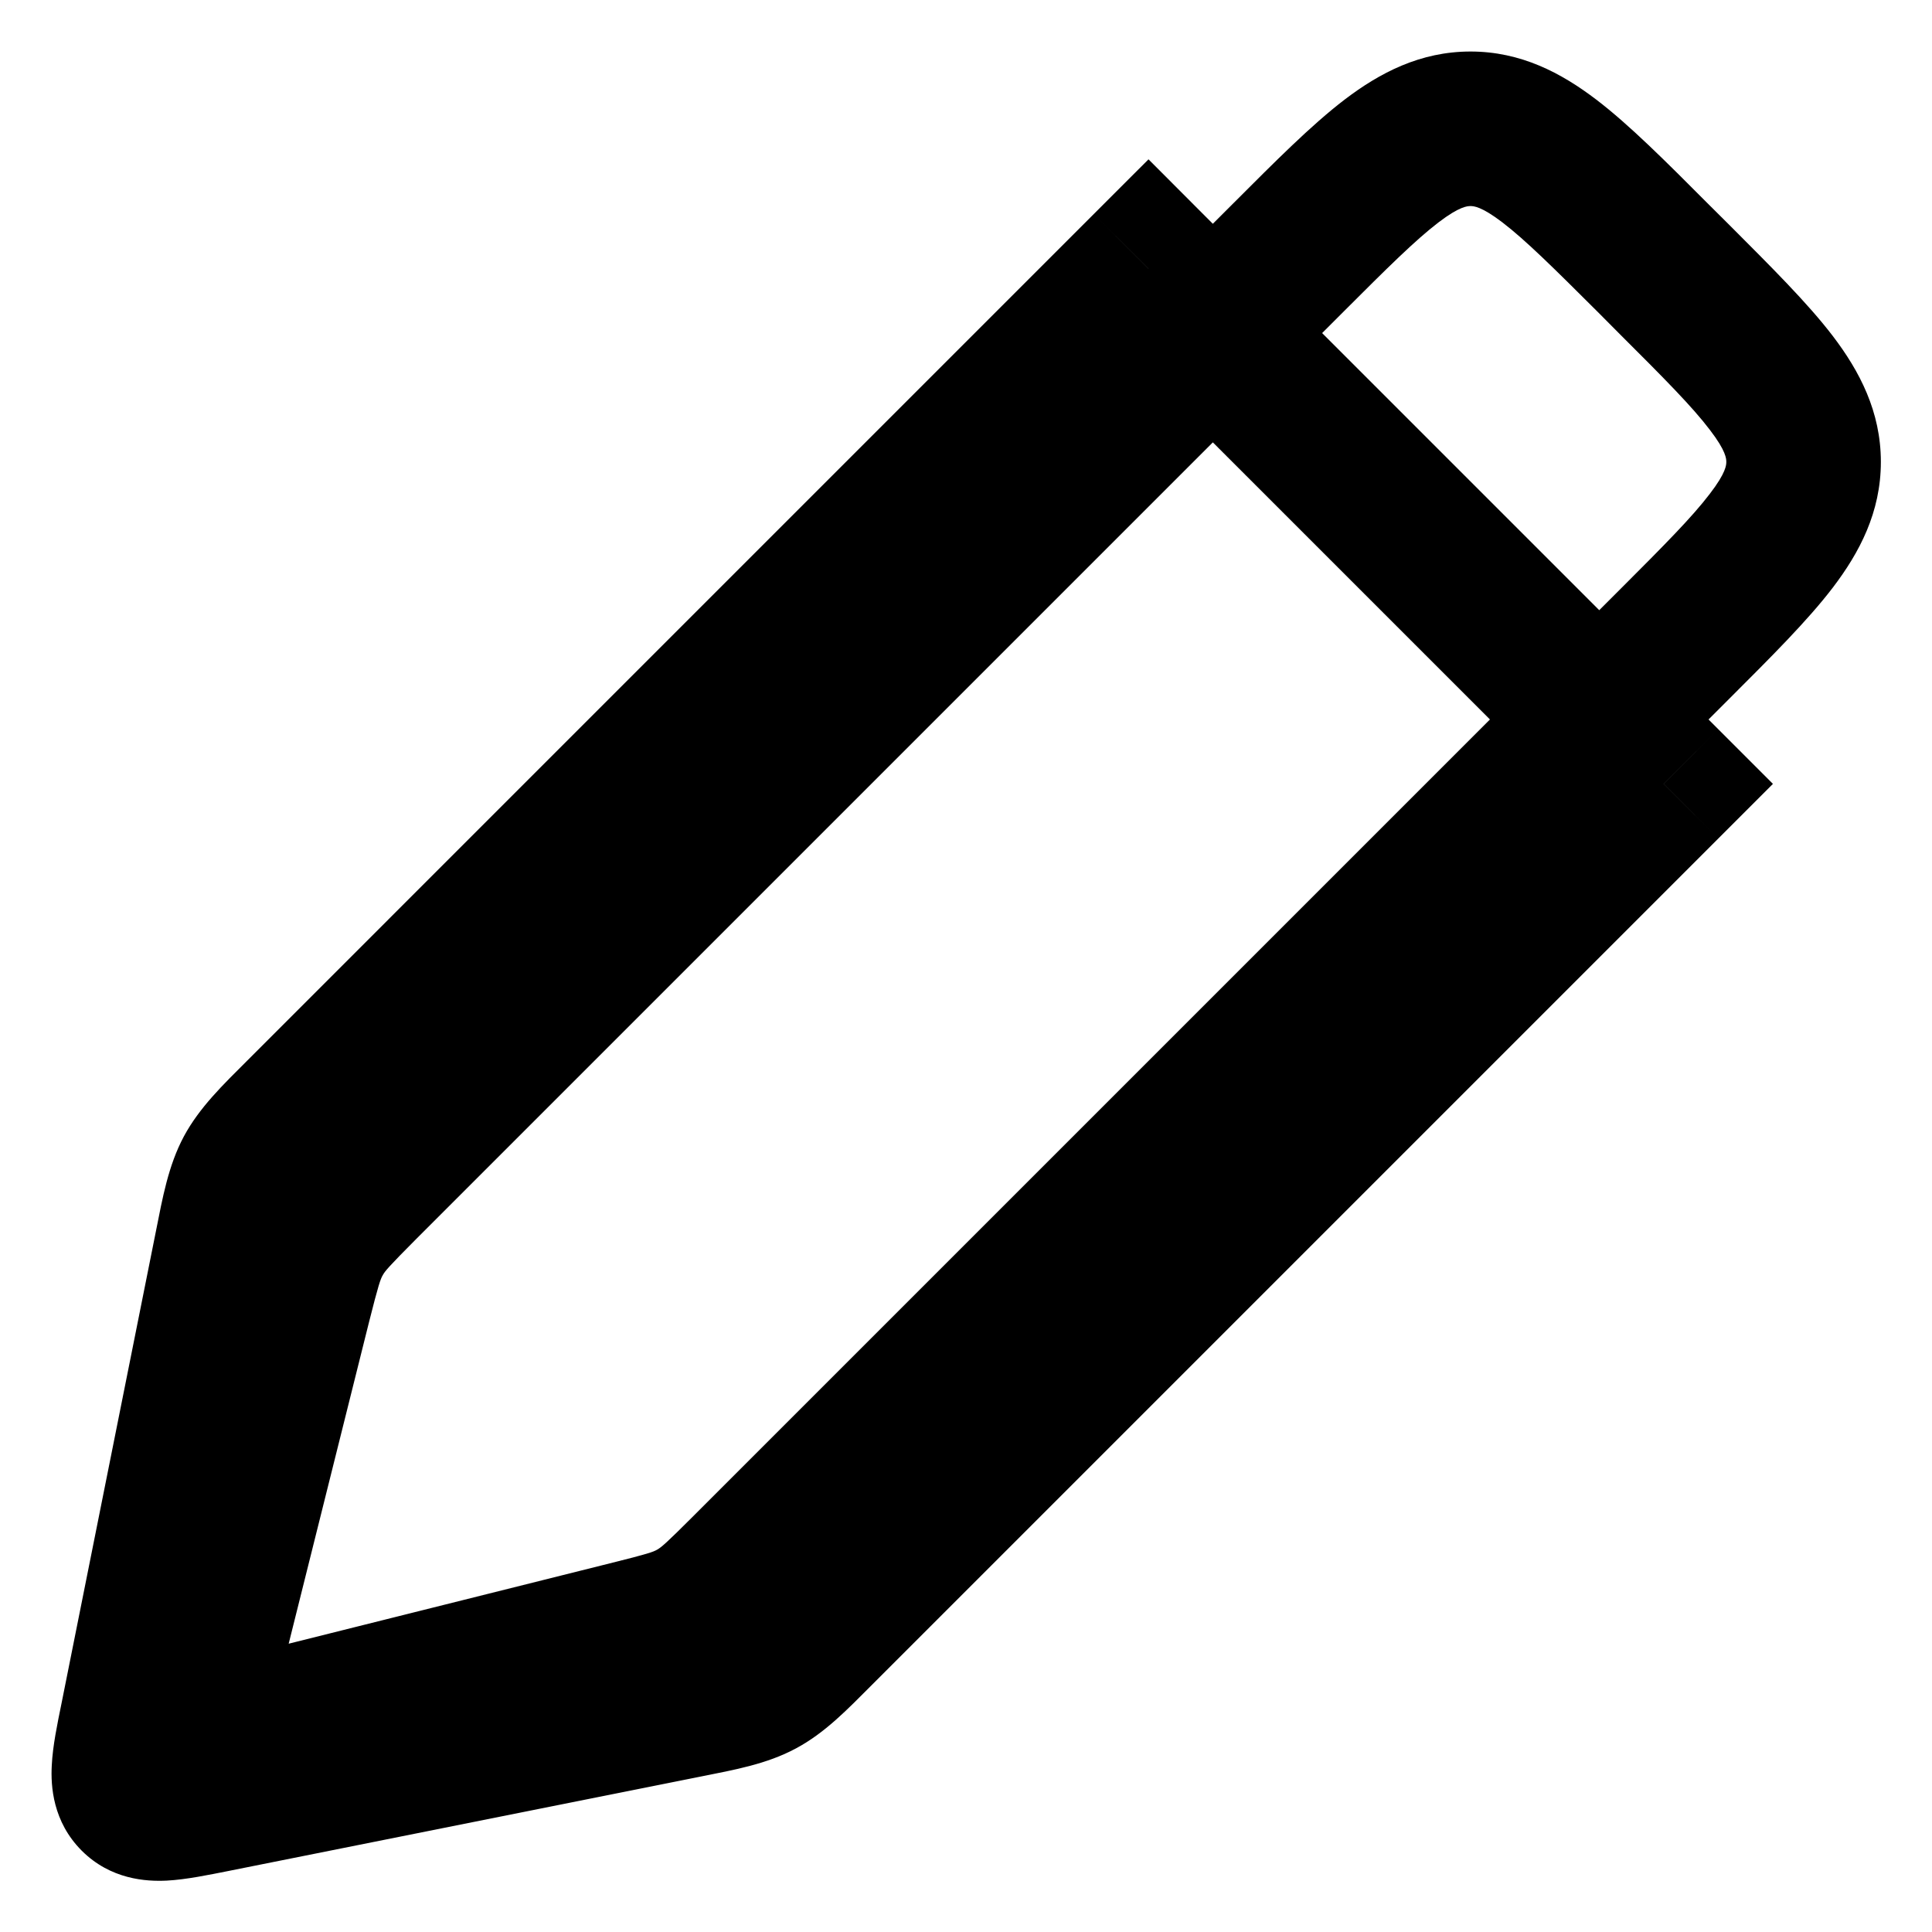 <svg width="15" height="15" viewBox="0 0 15 15" fill="none" xmlns="http://www.w3.org/2000/svg">
<path d="M2.345 8.658L1.921 8.233H1.921L2.345 8.658ZM8.917 2.086L9.341 1.662L8.917 1.237L8.492 1.662L8.917 2.086ZM12.917 6.086L13.341 6.51L13.765 6.086L13.341 5.662L12.917 6.086ZM6.345 12.658L6.769 13.082L6.345 12.658ZM1.798 9.68L2.386 9.797L1.798 9.68ZM1.064 13.35L0.476 13.233L1.064 13.35ZM1.652 13.939L1.77 14.527H1.77L1.652 13.939ZM5.323 13.204L5.205 12.616H5.205L5.323 13.204ZM1.059 13.944L1.483 13.52L1.483 13.52L1.059 13.944ZM5.896 13.046L6.179 13.575H6.179L5.896 13.046ZM1.956 9.107L1.427 8.824L1.427 8.824L1.956 9.107ZM2.808 9.194L3.233 9.618H3.233L2.808 9.194ZM10.003 2L9.578 1.576V1.576L10.003 2ZM12.831 2L12.407 2.424V2.424L12.831 2ZM13.003 2.172L13.427 1.747V1.747L13.003 2.172ZM13.003 5L13.427 5.424L13.003 5ZM5.808 12.194L5.384 11.77H5.384L5.808 12.194ZM2.282 10.123L2.864 10.269H2.864L2.282 10.123ZM1.619 12.777L1.037 12.632H1.037L1.619 12.777ZM2.225 13.384L2.371 13.966L2.371 13.966L2.225 13.384ZM4.879 12.72L4.734 12.138H4.734L4.879 12.72ZM1.584 13.419L2.008 12.995L2.008 12.995L1.584 13.419ZM5.398 12.553L5.103 12.031L5.103 12.031L5.398 12.553ZM2.45 9.604L1.927 9.309H1.927L2.45 9.604ZM2.769 9.082L9.341 2.51L8.492 1.662L1.921 8.233L2.769 9.082ZM8.492 2.51L12.492 6.51L13.341 5.662L9.341 1.662L8.492 2.51ZM12.492 5.662L5.921 12.233L6.769 13.082L13.341 6.51L12.492 5.662ZM1.21 9.562L0.476 13.233L1.652 13.468L2.386 9.797L1.21 9.562ZM1.77 14.527L5.441 13.793L5.205 12.616L1.535 13.35L1.77 14.527ZM0.476 13.233C0.446 13.38 0.409 13.556 0.402 13.706C0.393 13.868 0.41 14.143 0.634 14.368L1.483 13.52C1.509 13.546 1.533 13.577 1.552 13.611C1.571 13.645 1.583 13.676 1.59 13.703C1.603 13.751 1.599 13.78 1.6 13.767C1.601 13.755 1.603 13.727 1.613 13.672C1.622 13.618 1.635 13.553 1.652 13.468L0.476 13.233ZM1.535 13.35C1.449 13.367 1.385 13.38 1.331 13.39C1.276 13.399 1.248 13.402 1.236 13.402C1.223 13.403 1.251 13.4 1.3 13.413C1.326 13.42 1.358 13.432 1.392 13.451C1.426 13.47 1.457 13.493 1.483 13.52L0.634 14.368C0.859 14.593 1.135 14.609 1.296 14.601C1.446 14.593 1.623 14.556 1.77 14.527L1.535 13.35ZM5.921 12.233C5.683 12.471 5.647 12.499 5.612 12.517L6.179 13.575C6.406 13.454 6.581 13.27 6.769 13.082L5.921 12.233ZM5.441 13.793C5.701 13.741 5.952 13.697 6.179 13.575L5.612 12.517C5.578 12.536 5.534 12.55 5.205 12.616L5.441 13.793ZM1.921 8.233C1.733 8.421 1.549 8.597 1.427 8.824L2.485 9.39C2.504 9.356 2.532 9.319 2.769 9.082L1.921 8.233ZM2.386 9.797C2.452 9.468 2.467 9.424 2.485 9.39L1.427 8.824C1.306 9.051 1.262 9.301 1.21 9.562L2.386 9.797ZM3.233 9.618L10.427 2.424L9.578 1.576L2.384 8.77L3.233 9.618ZM12.407 2.424L12.578 2.596L13.427 1.747L13.255 1.576L12.407 2.424ZM12.578 4.576L5.384 11.77L6.233 12.618L13.427 5.424L12.578 4.576ZM1.7 9.978L1.037 12.632L2.201 12.923L2.864 10.269L1.7 9.978ZM2.371 13.966L5.025 13.302L4.734 12.138L2.08 12.802L2.371 13.966ZM1.037 12.632C0.997 12.793 0.948 12.98 0.933 13.138C0.917 13.303 0.918 13.602 1.159 13.843L2.008 12.995C2.036 13.023 2.061 13.056 2.081 13.094C2.101 13.131 2.112 13.165 2.119 13.193C2.131 13.243 2.125 13.272 2.127 13.254C2.129 13.239 2.134 13.207 2.147 13.146C2.16 13.086 2.178 13.015 2.201 12.923L1.037 12.632ZM2.08 12.802C1.987 12.825 1.917 12.842 1.857 12.856C1.796 12.869 1.764 12.874 1.748 12.876C1.731 12.877 1.759 12.872 1.81 12.884C1.838 12.89 1.872 12.902 1.909 12.921C1.946 12.941 1.98 12.966 2.008 12.995L1.159 13.843C1.401 14.085 1.7 14.086 1.865 14.07C2.023 14.054 2.21 14.006 2.371 13.966L2.08 12.802ZM5.384 11.77C5.167 11.987 5.134 12.013 5.103 12.031L5.694 13.075C5.899 12.959 6.061 12.79 6.233 12.618L5.384 11.77ZM5.025 13.302C5.261 13.243 5.488 13.191 5.694 13.075L5.103 12.031C5.072 12.049 5.032 12.064 4.734 12.138L5.025 13.302ZM12.578 2.596C12.924 2.941 13.139 3.158 13.275 3.337C13.402 3.502 13.403 3.563 13.403 3.586H14.603C14.603 3.195 14.437 2.881 14.23 2.609C14.033 2.351 13.748 2.069 13.427 1.747L12.578 2.596ZM13.427 5.424C13.748 5.103 14.033 4.82 14.23 4.562C14.437 4.29 14.603 3.977 14.603 3.586H13.403C13.403 3.609 13.402 3.669 13.275 3.834C13.139 4.013 12.924 4.23 12.578 4.576L13.427 5.424ZM10.427 2.424C10.772 2.079 10.989 1.864 11.168 1.727C11.333 1.601 11.394 1.6 11.417 1.6V0.4C11.026 0.4 10.712 0.566 10.44 0.773C10.182 0.97 9.9 1.254 9.578 1.576L10.427 2.424ZM13.255 1.576C12.934 1.254 12.651 0.97 12.393 0.773C12.121 0.566 11.808 0.4 11.417 0.4V1.6C11.44 1.6 11.5 1.601 11.665 1.727C11.844 1.864 12.061 2.079 12.407 2.424L13.255 1.576ZM2.384 8.77C2.212 8.942 2.044 9.103 1.927 9.309L2.972 9.9C2.989 9.869 3.016 9.836 3.233 9.618L2.384 8.77ZM2.864 10.269C2.939 9.971 2.954 9.931 2.972 9.9L1.927 9.309C1.811 9.514 1.759 9.742 1.7 9.978L2.864 10.269Z" fill="black"/>
</svg>

